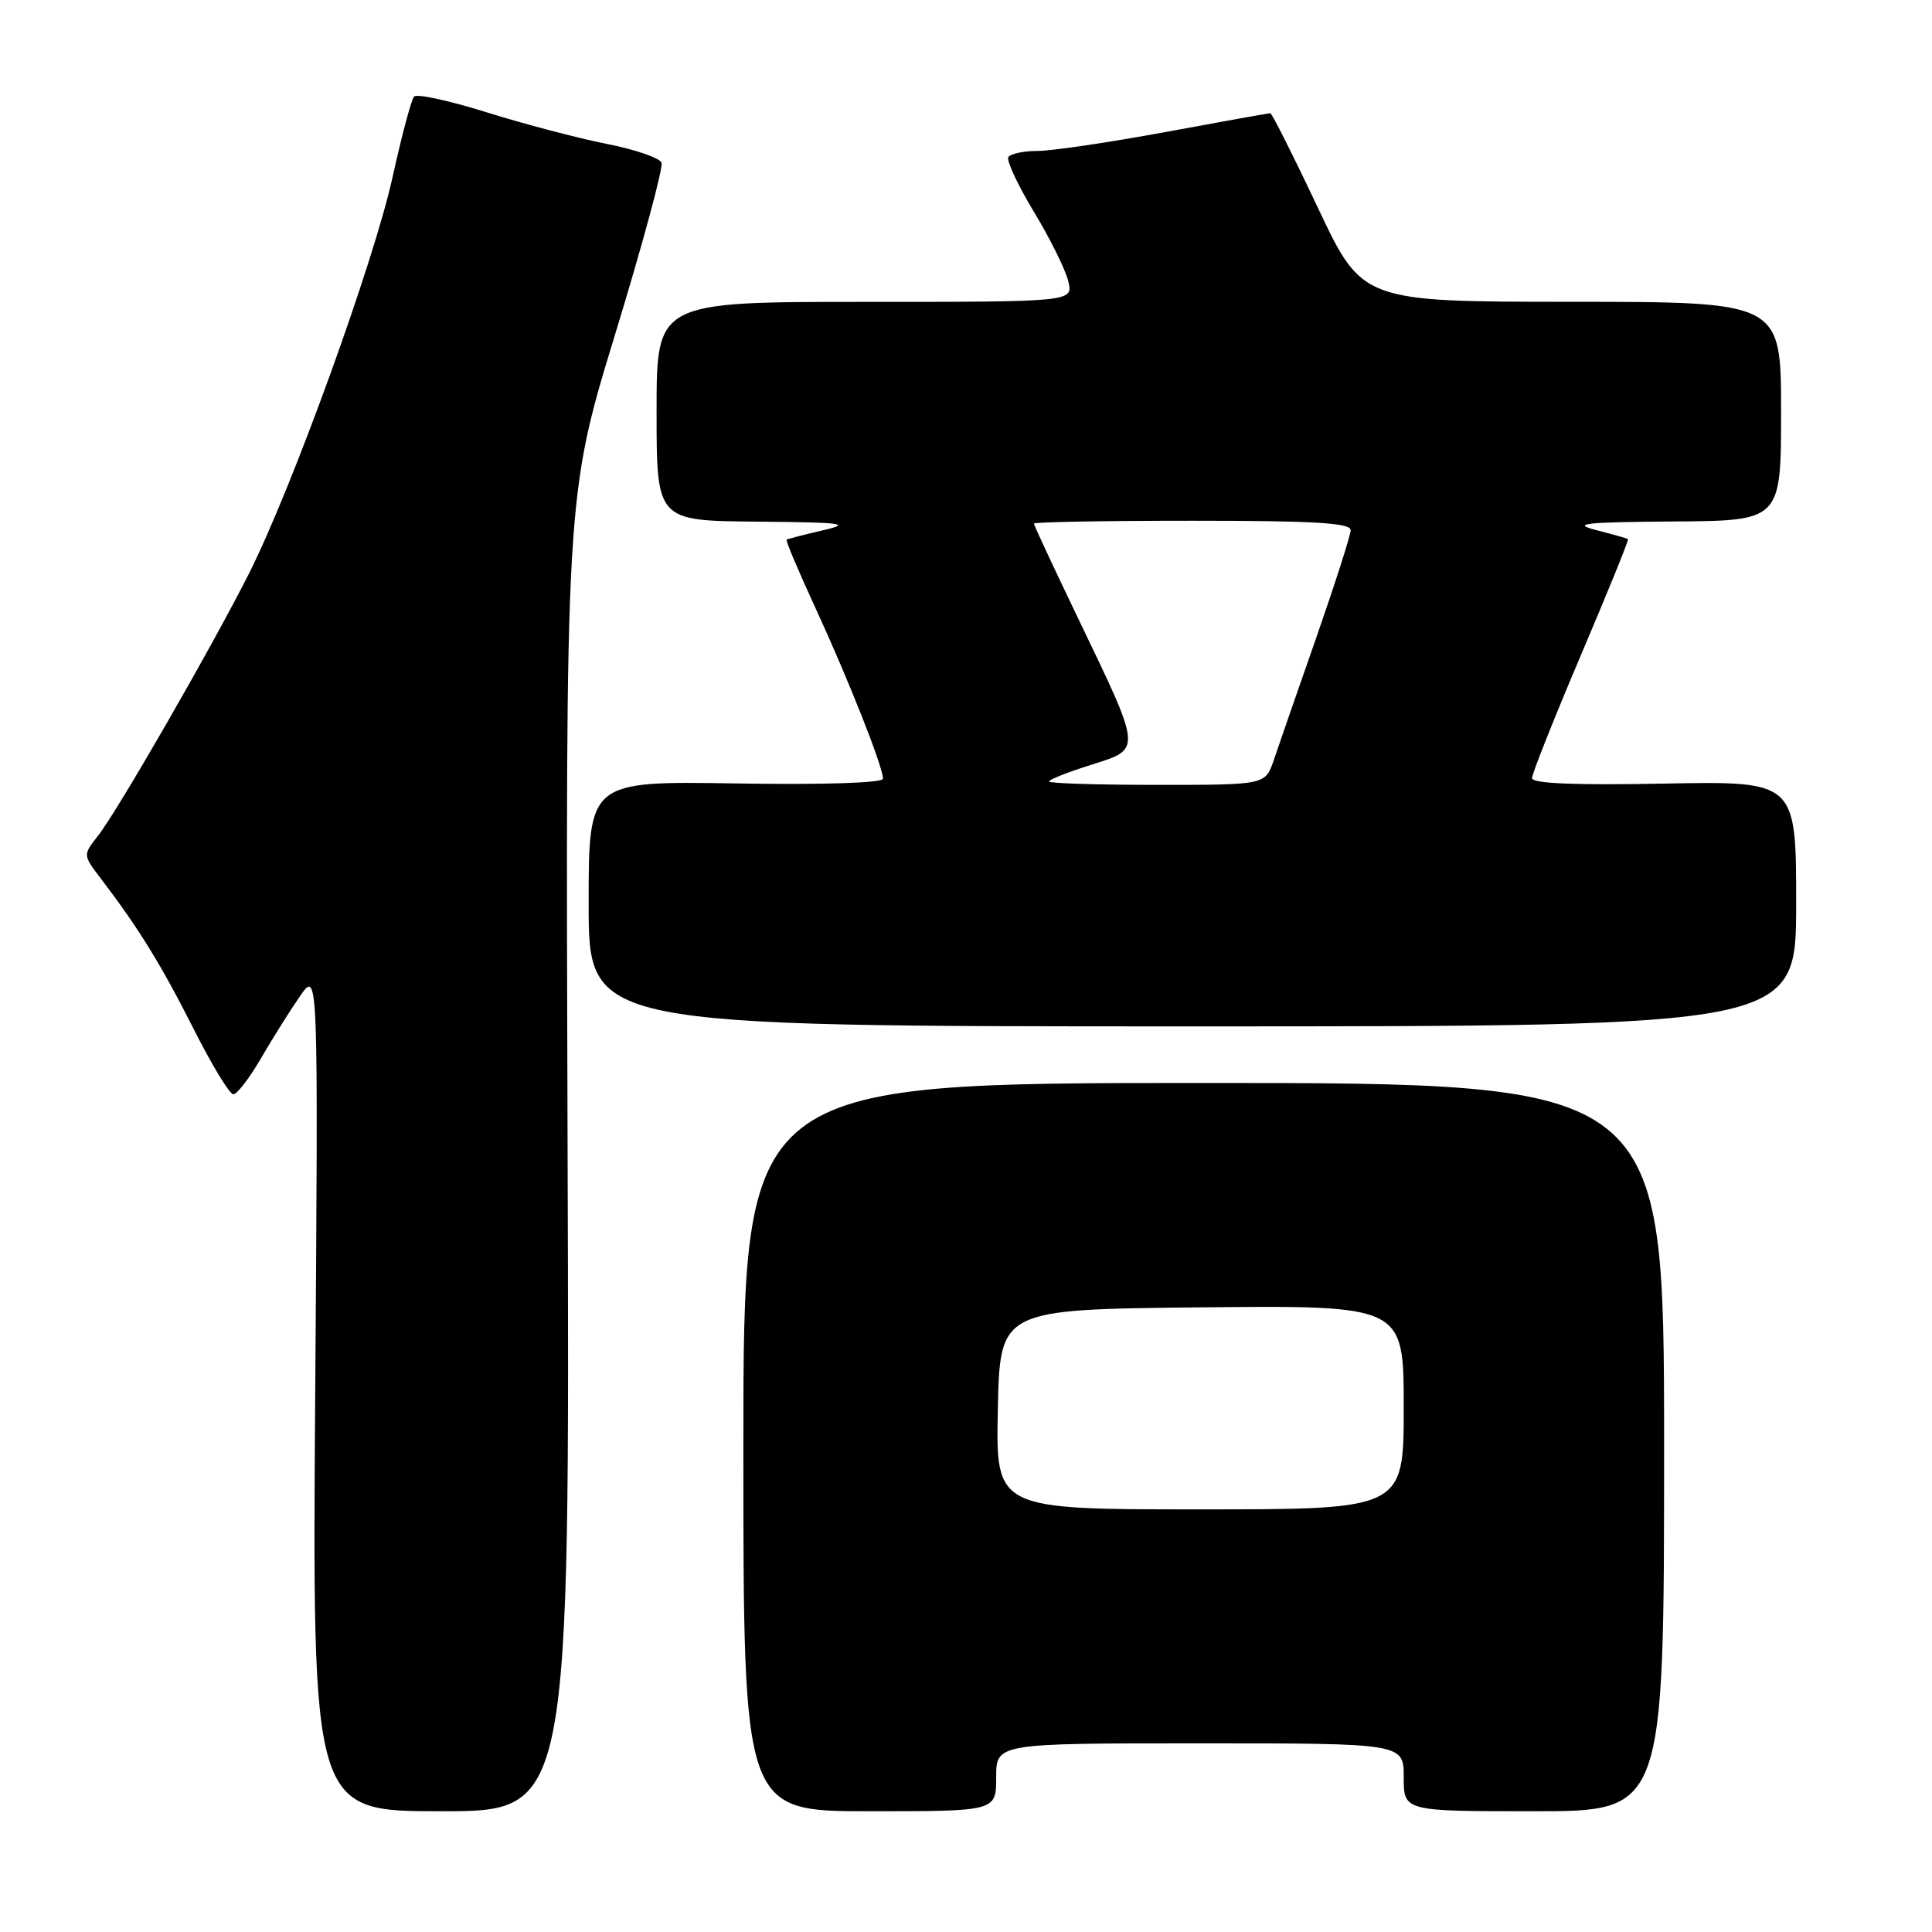 <?xml version="1.0" encoding="UTF-8" standalone="no"?>
<!DOCTYPE svg PUBLIC "-//W3C//DTD SVG 1.1//EN" "http://www.w3.org/Graphics/SVG/1.1/DTD/svg11.dtd" >
<svg xmlns="http://www.w3.org/2000/svg" xmlns:xlink="http://www.w3.org/1999/xlink" version="1.1" viewBox="0 0 256 256">
 <g >
 <path fill="currentColor"
d=" M 75.21 152.91 C 74.93 65.81 74.93 65.81 81.52 44.26 C 85.14 32.41 87.90 22.19 87.66 21.56 C 87.42 20.93 84.13 19.80 80.36 19.06 C 76.59 18.31 69.45 16.44 64.51 14.89 C 59.57 13.34 55.23 12.40 54.87 12.79 C 54.51 13.18 53.22 18.00 52.01 23.50 C 49.51 34.82 38.68 64.71 32.99 76.00 C 28.09 85.71 15.58 107.45 12.99 110.74 C 10.98 113.29 10.98 113.29 13.35 116.40 C 18.35 122.95 21.34 127.80 25.61 136.25 C 28.03 141.06 30.42 145.00 30.92 145.00 C 31.41 145.00 33.05 142.86 34.57 140.25 C 36.08 137.64 38.41 133.93 39.75 132.00 C 42.17 128.50 42.17 128.50 41.77 184.25 C 41.37 240.00 41.37 240.00 58.44 240.00 C 75.50 240.00 75.50 240.00 75.21 152.91 Z  M 132.00 235.50 C 132.00 231.00 132.00 231.00 159.00 231.00 C 186.00 231.00 186.00 231.00 186.00 235.50 C 186.00 240.00 186.00 240.00 203.25 240.00 C 220.50 240.00 220.50 240.00 220.50 191.75 C 220.50 143.50 220.50 143.50 159.50 143.50 C 98.50 143.50 98.50 143.50 98.50 191.75 C 98.50 240.00 98.50 240.00 115.25 240.00 C 132.00 240.00 132.00 240.00 132.00 235.50 Z  M 238.00 119.75 C 238.00 103.50 238.00 103.50 220.50 103.83 C 208.69 104.06 203.00 103.82 203.00 103.11 C 203.00 102.53 205.91 95.21 209.47 86.83 C 213.03 78.46 215.85 71.53 215.72 71.44 C 215.60 71.34 213.70 70.80 211.50 70.24 C 208.18 69.38 209.92 69.19 221.75 69.10 C 236.00 69.00 236.00 69.00 236.00 54.50 C 236.00 40.00 236.00 40.00 208.25 39.99 C 180.50 39.98 180.50 39.98 174.61 27.49 C 171.36 20.62 168.54 15.00 168.32 15.00 C 168.11 15.00 161.85 16.12 154.40 17.50 C 146.96 18.87 139.35 20.00 137.49 20.00 C 135.64 20.00 133.89 20.37 133.61 20.82 C 133.34 21.26 134.86 24.53 137.00 28.07 C 139.14 31.60 141.18 35.74 141.55 37.25 C 142.22 40.00 142.22 40.00 114.61 40.00 C 87.00 40.00 87.00 40.00 87.00 54.50 C 87.00 69.00 87.00 69.00 100.25 69.12 C 111.79 69.22 112.92 69.37 109.00 70.28 C 106.53 70.85 104.38 71.40 104.23 71.51 C 104.08 71.62 105.81 75.71 108.07 80.60 C 112.42 90.03 117.00 101.61 117.00 103.18 C 117.00 103.74 109.23 104.00 97.50 103.81 C 78.00 103.50 78.00 103.50 78.00 119.75 C 78.00 136.00 78.00 136.00 158.00 136.00 C 238.00 136.00 238.00 136.00 238.00 119.75 Z  M 132.22 186.75 C 132.50 173.50 132.50 173.50 159.25 173.23 C 186.00 172.97 186.00 172.97 186.00 186.48 C 186.00 200.00 186.00 200.00 158.97 200.00 C 131.94 200.00 131.94 200.00 132.22 186.75 Z  M 139.00 103.55 C 139.00 103.30 141.50 102.31 144.56 101.35 C 151.33 99.21 151.37 99.65 142.95 82.13 C 139.68 75.33 137.00 69.59 137.00 69.38 C 137.00 69.17 146.45 69.00 158.00 69.00 C 174.15 69.00 178.99 69.29 178.97 70.25 C 178.96 70.94 176.90 77.35 174.41 84.50 C 171.91 91.65 169.37 98.96 168.77 100.75 C 167.66 104.00 167.66 104.00 153.33 104.00 C 145.45 104.00 139.00 103.80 139.00 103.55 Z "/>
</g>
</svg>